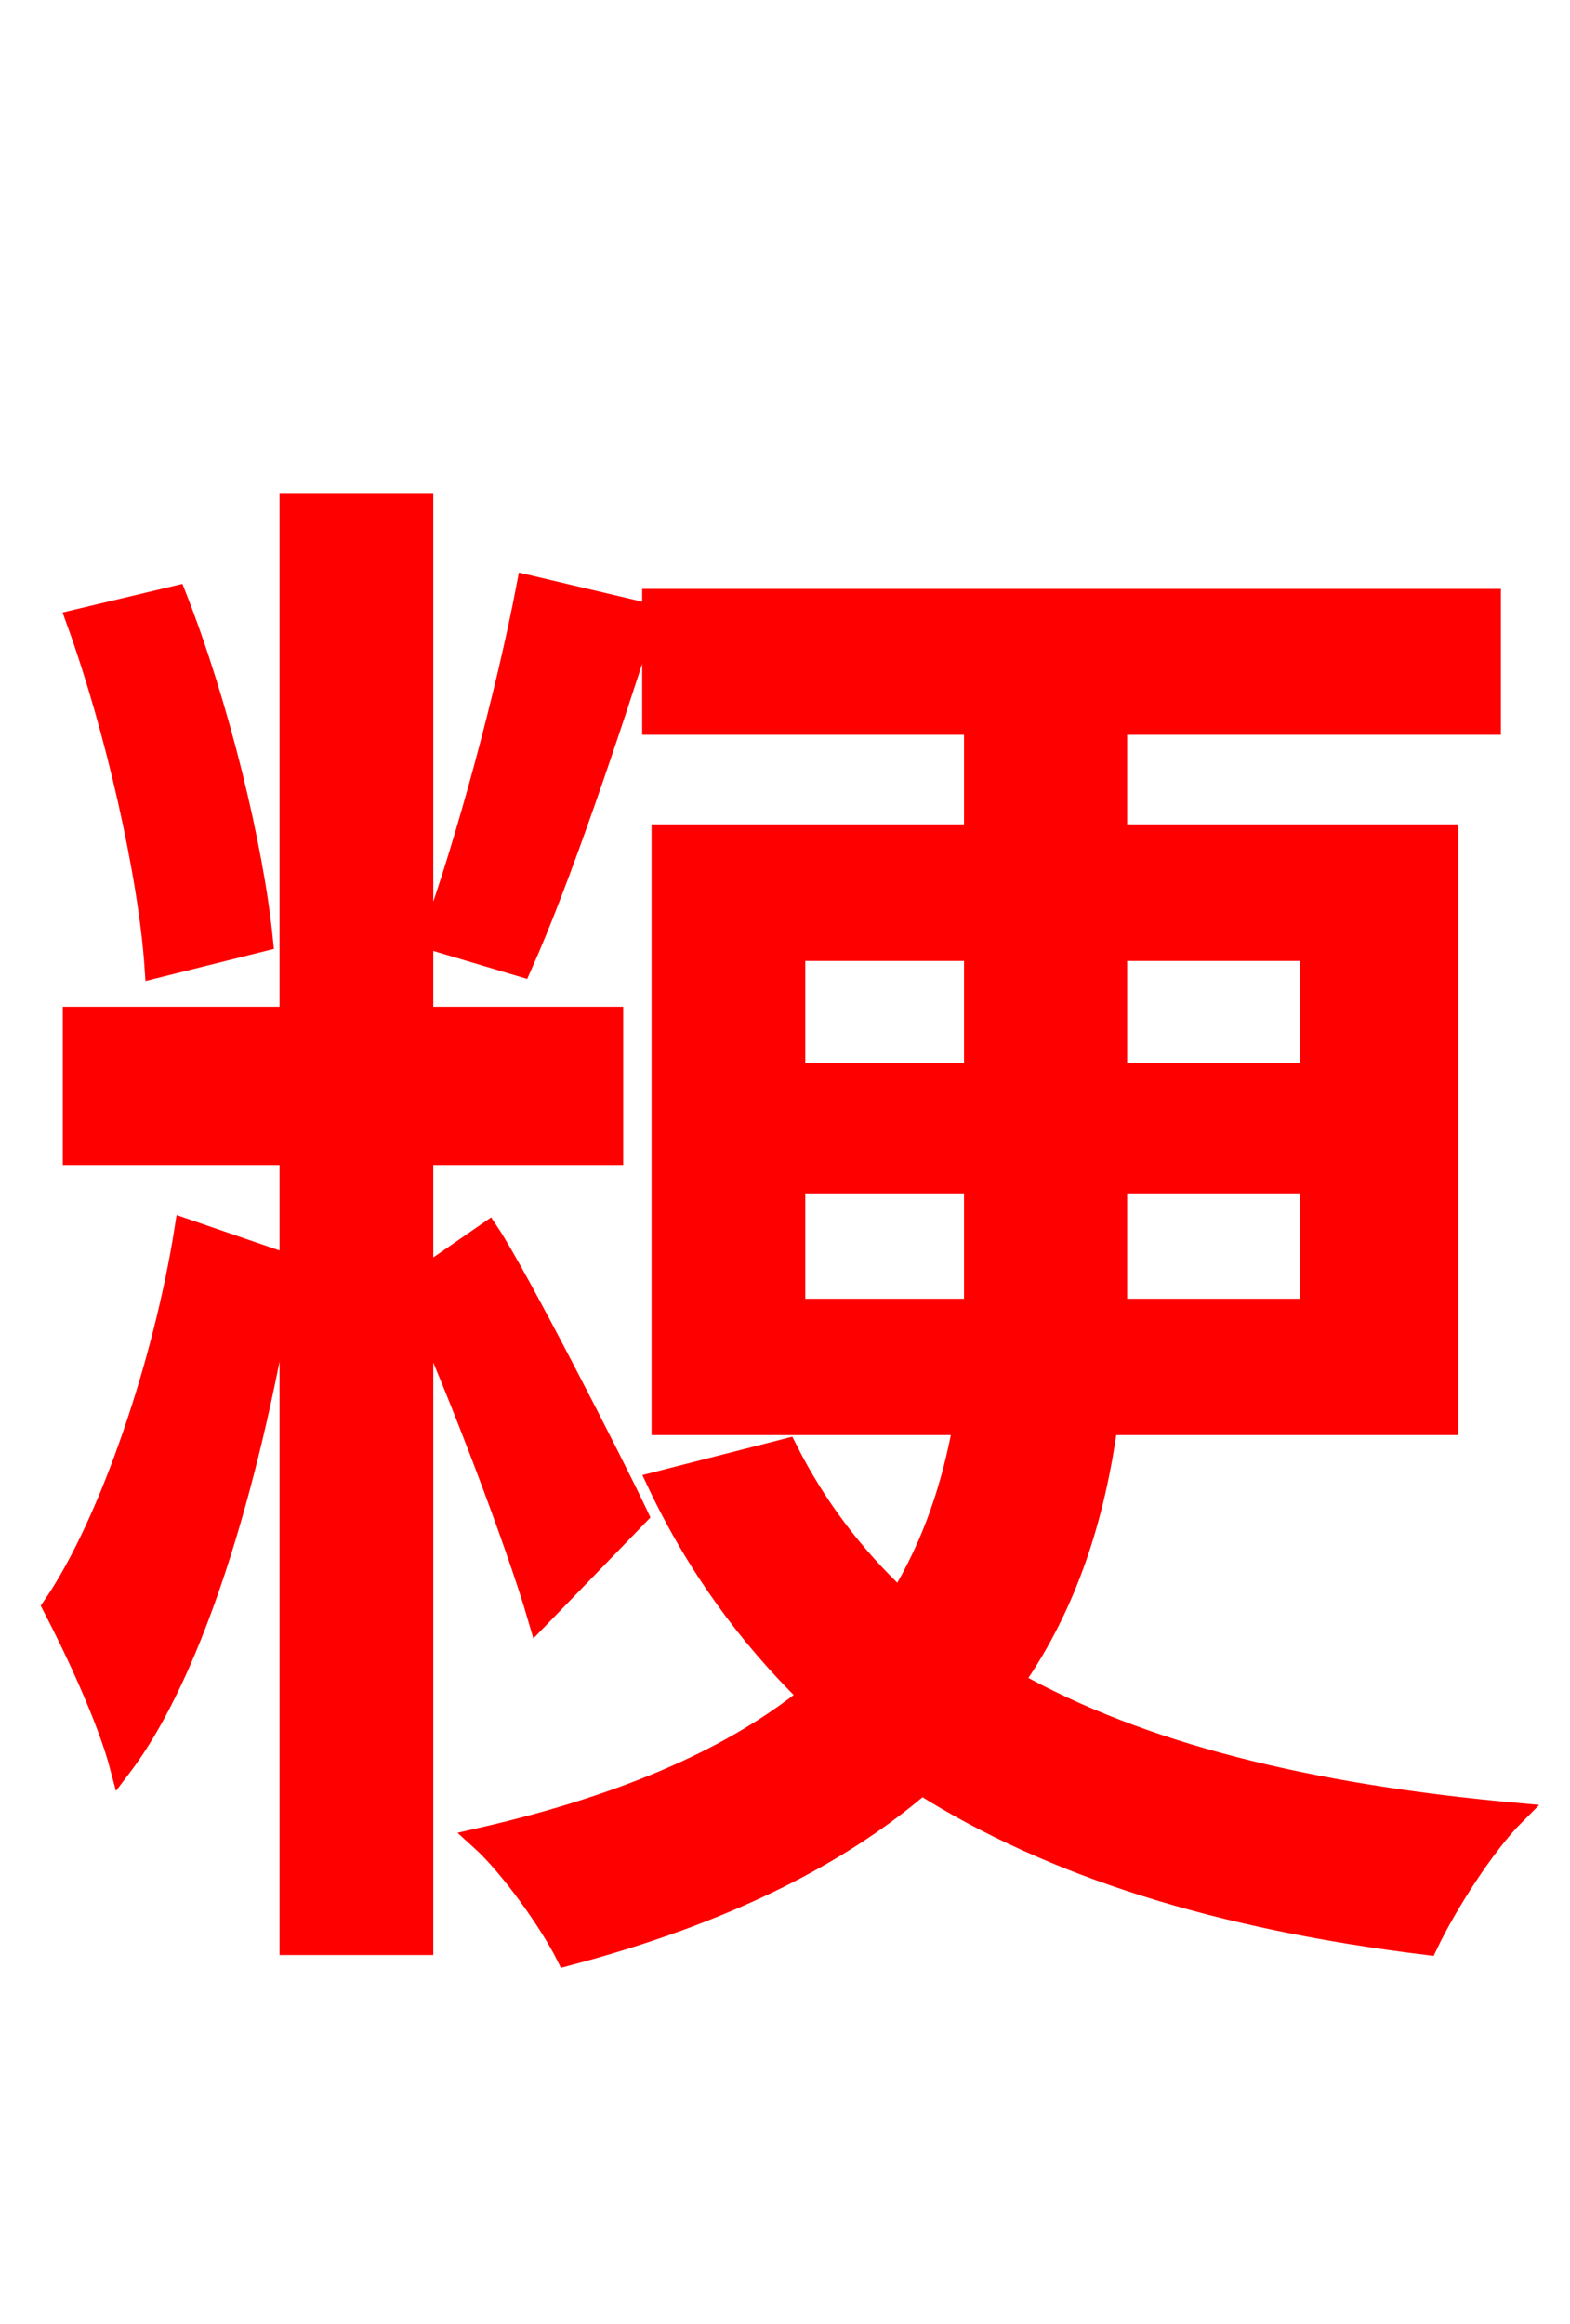 <svg xmlns="http://www.w3.org/2000/svg" xmlns:xlink="http://www.w3.org/1999/xlink" width="72" height="106.56"><path fill="red" stroke="red" d="M24.19 26.86C23.26 31.75 21.38 38.74 19.80 43.06L23.90 44.28C25.70 40.25 27.94 33.55 29.66 28.15ZM12.02 43.13C11.59 38.81 10.01 32.33 8.06 27.36L3.53 28.44C5.33 33.41 6.84 40.10 7.13 44.35ZM8.50 56.38C7.56 62.35 5.11 69.77 2.45 73.66C3.53 75.74 4.97 78.84 5.54 81.00C9.36 75.96 11.88 65.88 13.10 57.96ZM29.23 69.48C28.22 67.32 23.69 58.46 22.39 56.52L19.37 58.61L19.37 52.92L28.08 52.92L28.08 46.66L19.37 46.66L19.37 23.11L13.32 23.11L13.32 46.66L3.38 46.66L3.38 52.92L13.32 52.92L13.32 89.14L19.37 89.14L19.37 60.05C21.02 63.72 23.69 70.70 24.70 74.16ZM36.43 60.05L36.43 54.22L44.71 54.22L44.71 58.03C44.71 58.68 44.71 59.33 44.71 60.05ZM36.43 43.56L44.71 43.56L44.71 49.25L36.43 49.25ZM60.12 43.56L60.12 49.25L51.19 49.25L51.19 43.56ZM60.12 60.05L51.19 60.05C51.19 59.33 51.19 58.68 51.19 58.03L51.19 54.22L60.12 54.22ZM66.38 65.30L66.38 38.30L51.19 38.30L51.19 33.19L68.33 33.19L68.33 27.50L29.95 27.50L29.95 33.19L44.71 33.19L44.71 38.30L30.38 38.30L30.38 65.30L44.21 65.30C43.70 68.11 42.84 70.78 41.26 73.37C39.10 71.35 37.37 69.05 36.07 66.46L30.17 67.97C31.97 71.78 34.34 75.02 37.15 77.76C33.77 80.50 28.94 82.73 22.03 84.31C23.47 85.61 25.27 88.20 25.99 89.64C33.34 87.70 38.59 84.96 42.26 81.79C48.31 85.61 55.94 87.98 65.45 89.14C66.31 87.34 68.04 84.60 69.48 83.16C59.98 82.30 52.34 80.42 46.44 77.11C48.96 73.51 50.18 69.48 50.76 65.30Z"/></svg>
